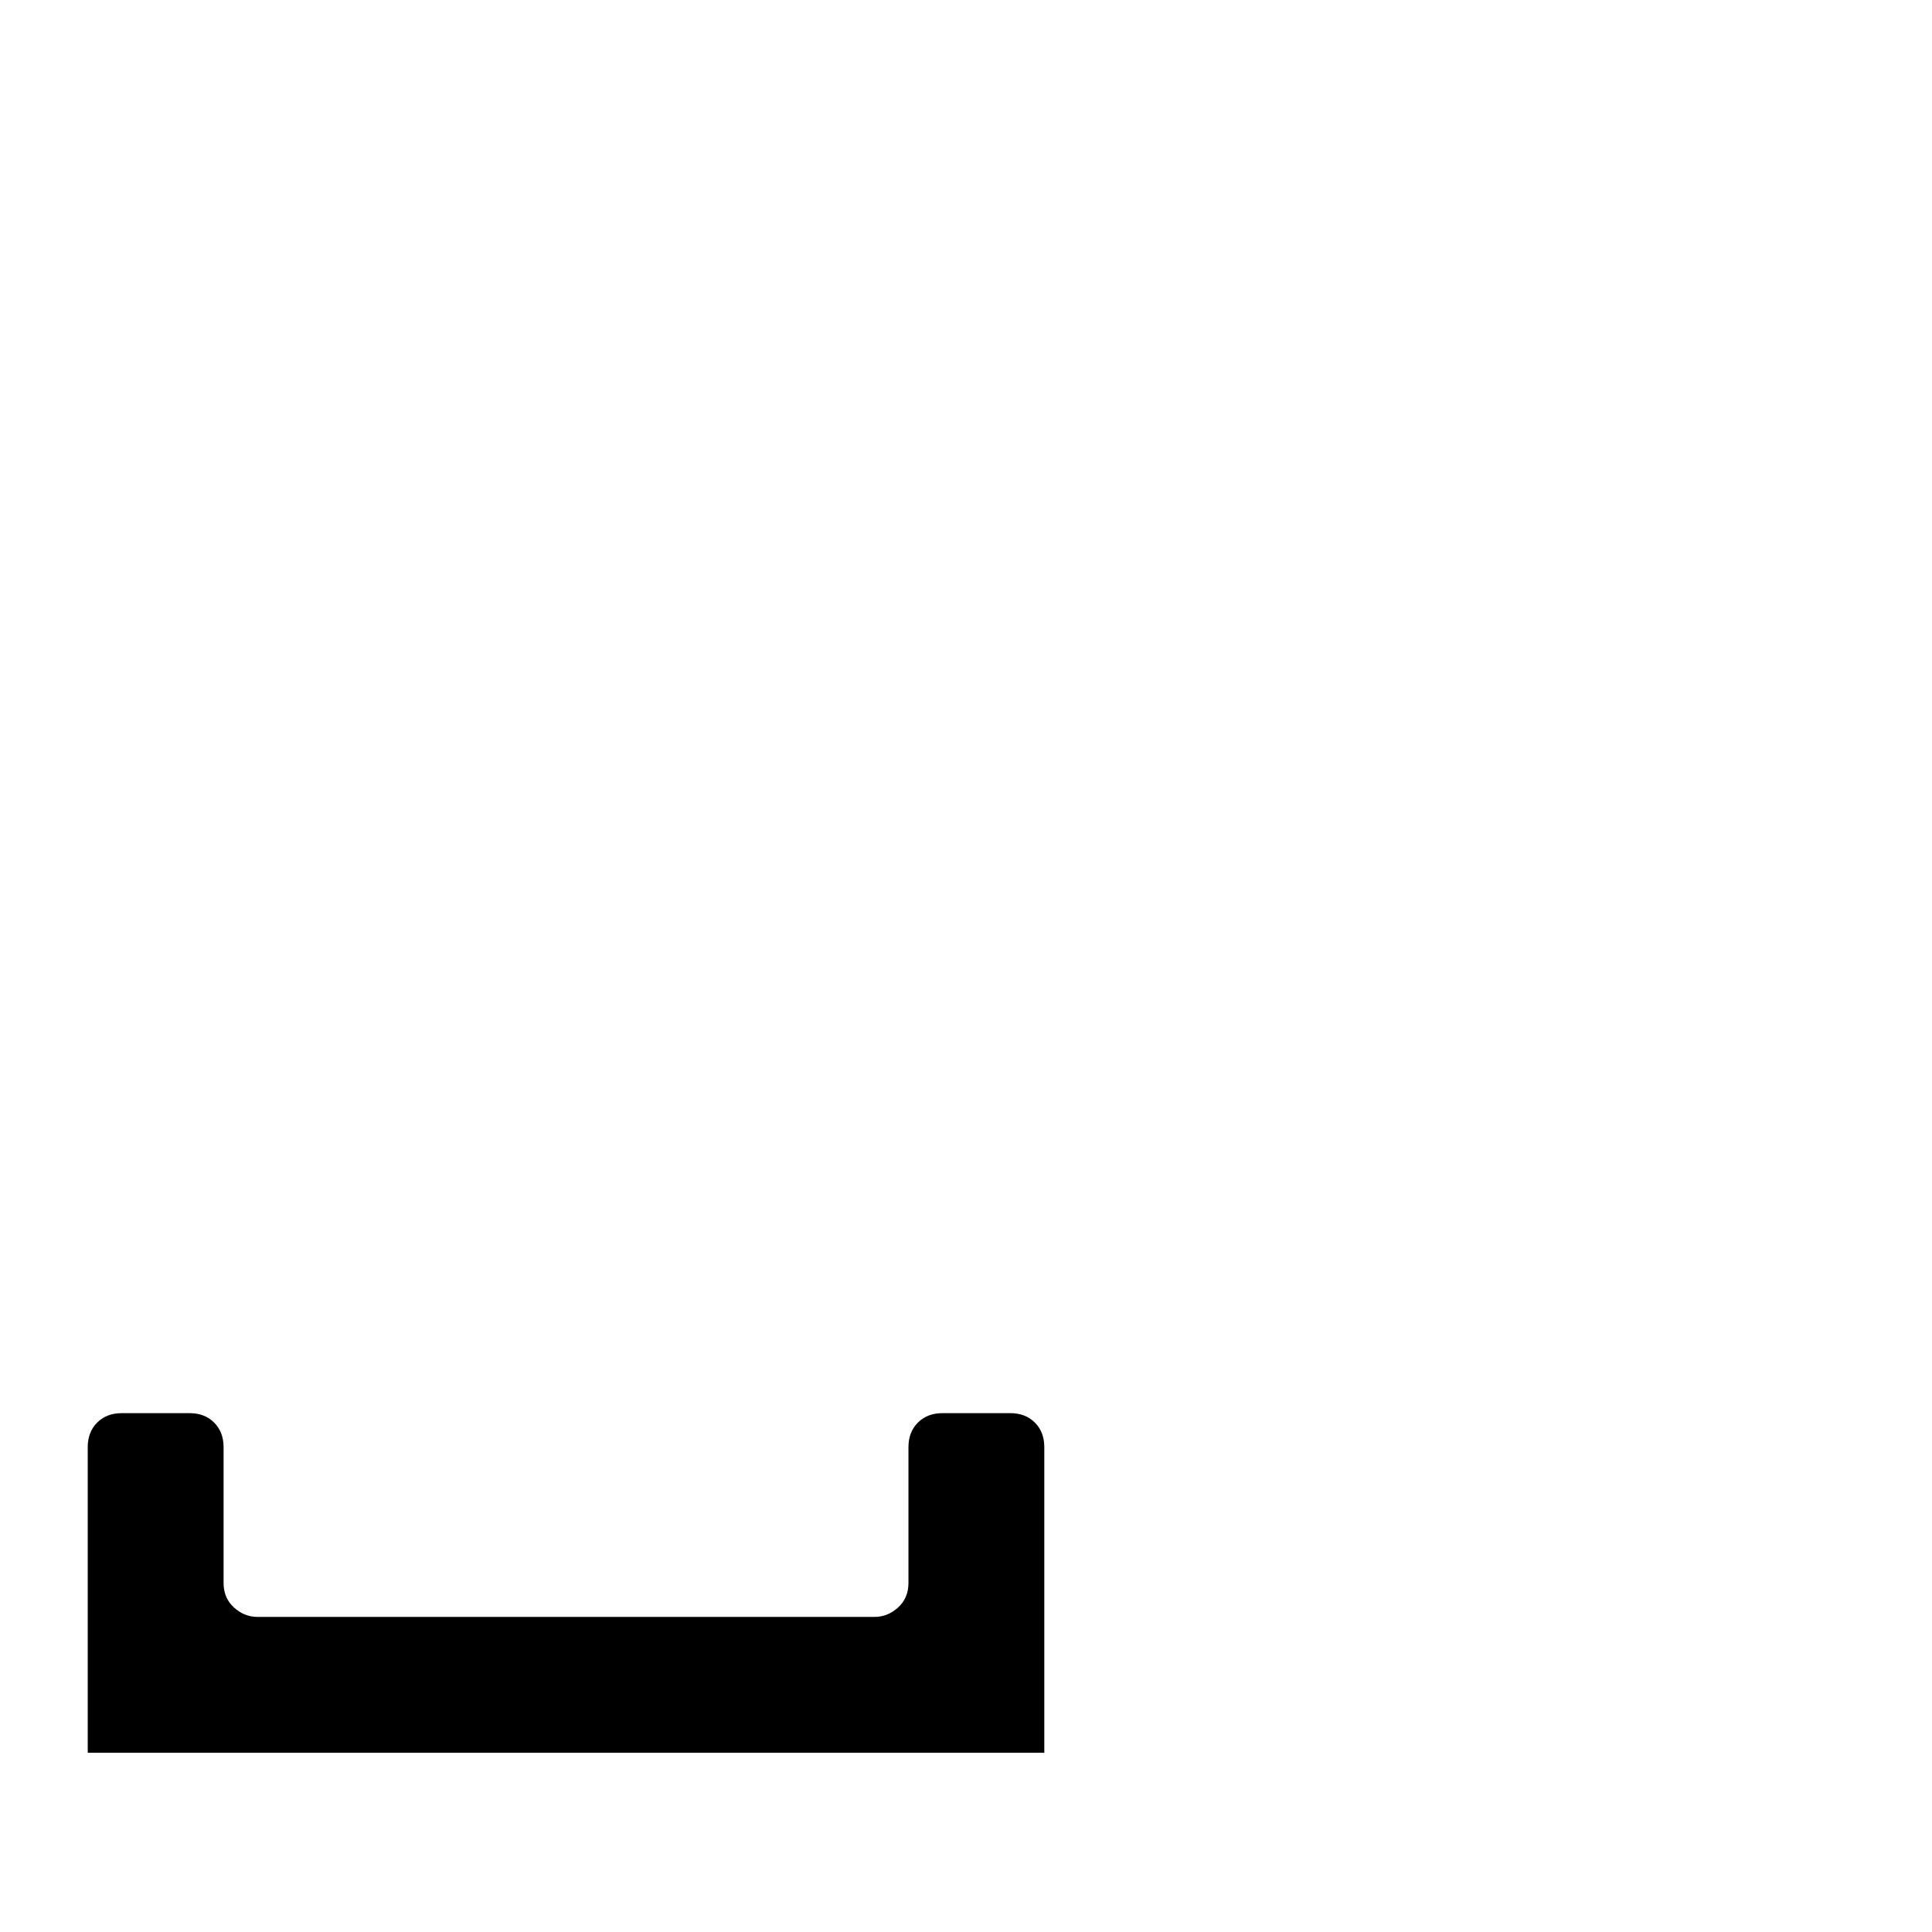 <?xml version="1.0" standalone="no"?>
<!DOCTYPE svg PUBLIC "-//W3C//DTD SVG 1.1//EN" "http://www.w3.org/Graphics/SVG/1.1/DTD/svg11.dtd" >
<svg xmlns="http://www.w3.org/2000/svg" xmlns:xlink="http://www.w3.org/1999/xlink" version="1.1" viewBox="0 -410 2048 2048">
  <g transform="matrix(1 0 0 -1 0 1638)">
   <path fill="currentColor"
d="M927 334q14 0 25 10t11 26v144q0 16 10 26t26 10h72q16 0 26 -10t10 -26v-324h-72h-72h-726h-72h-72v324q0 16 10 26t26 10h72q16 0 26 -10t10 -26v-144q0 -16 11 -26t25 -10h654v0z" />
  </g>

</svg>
